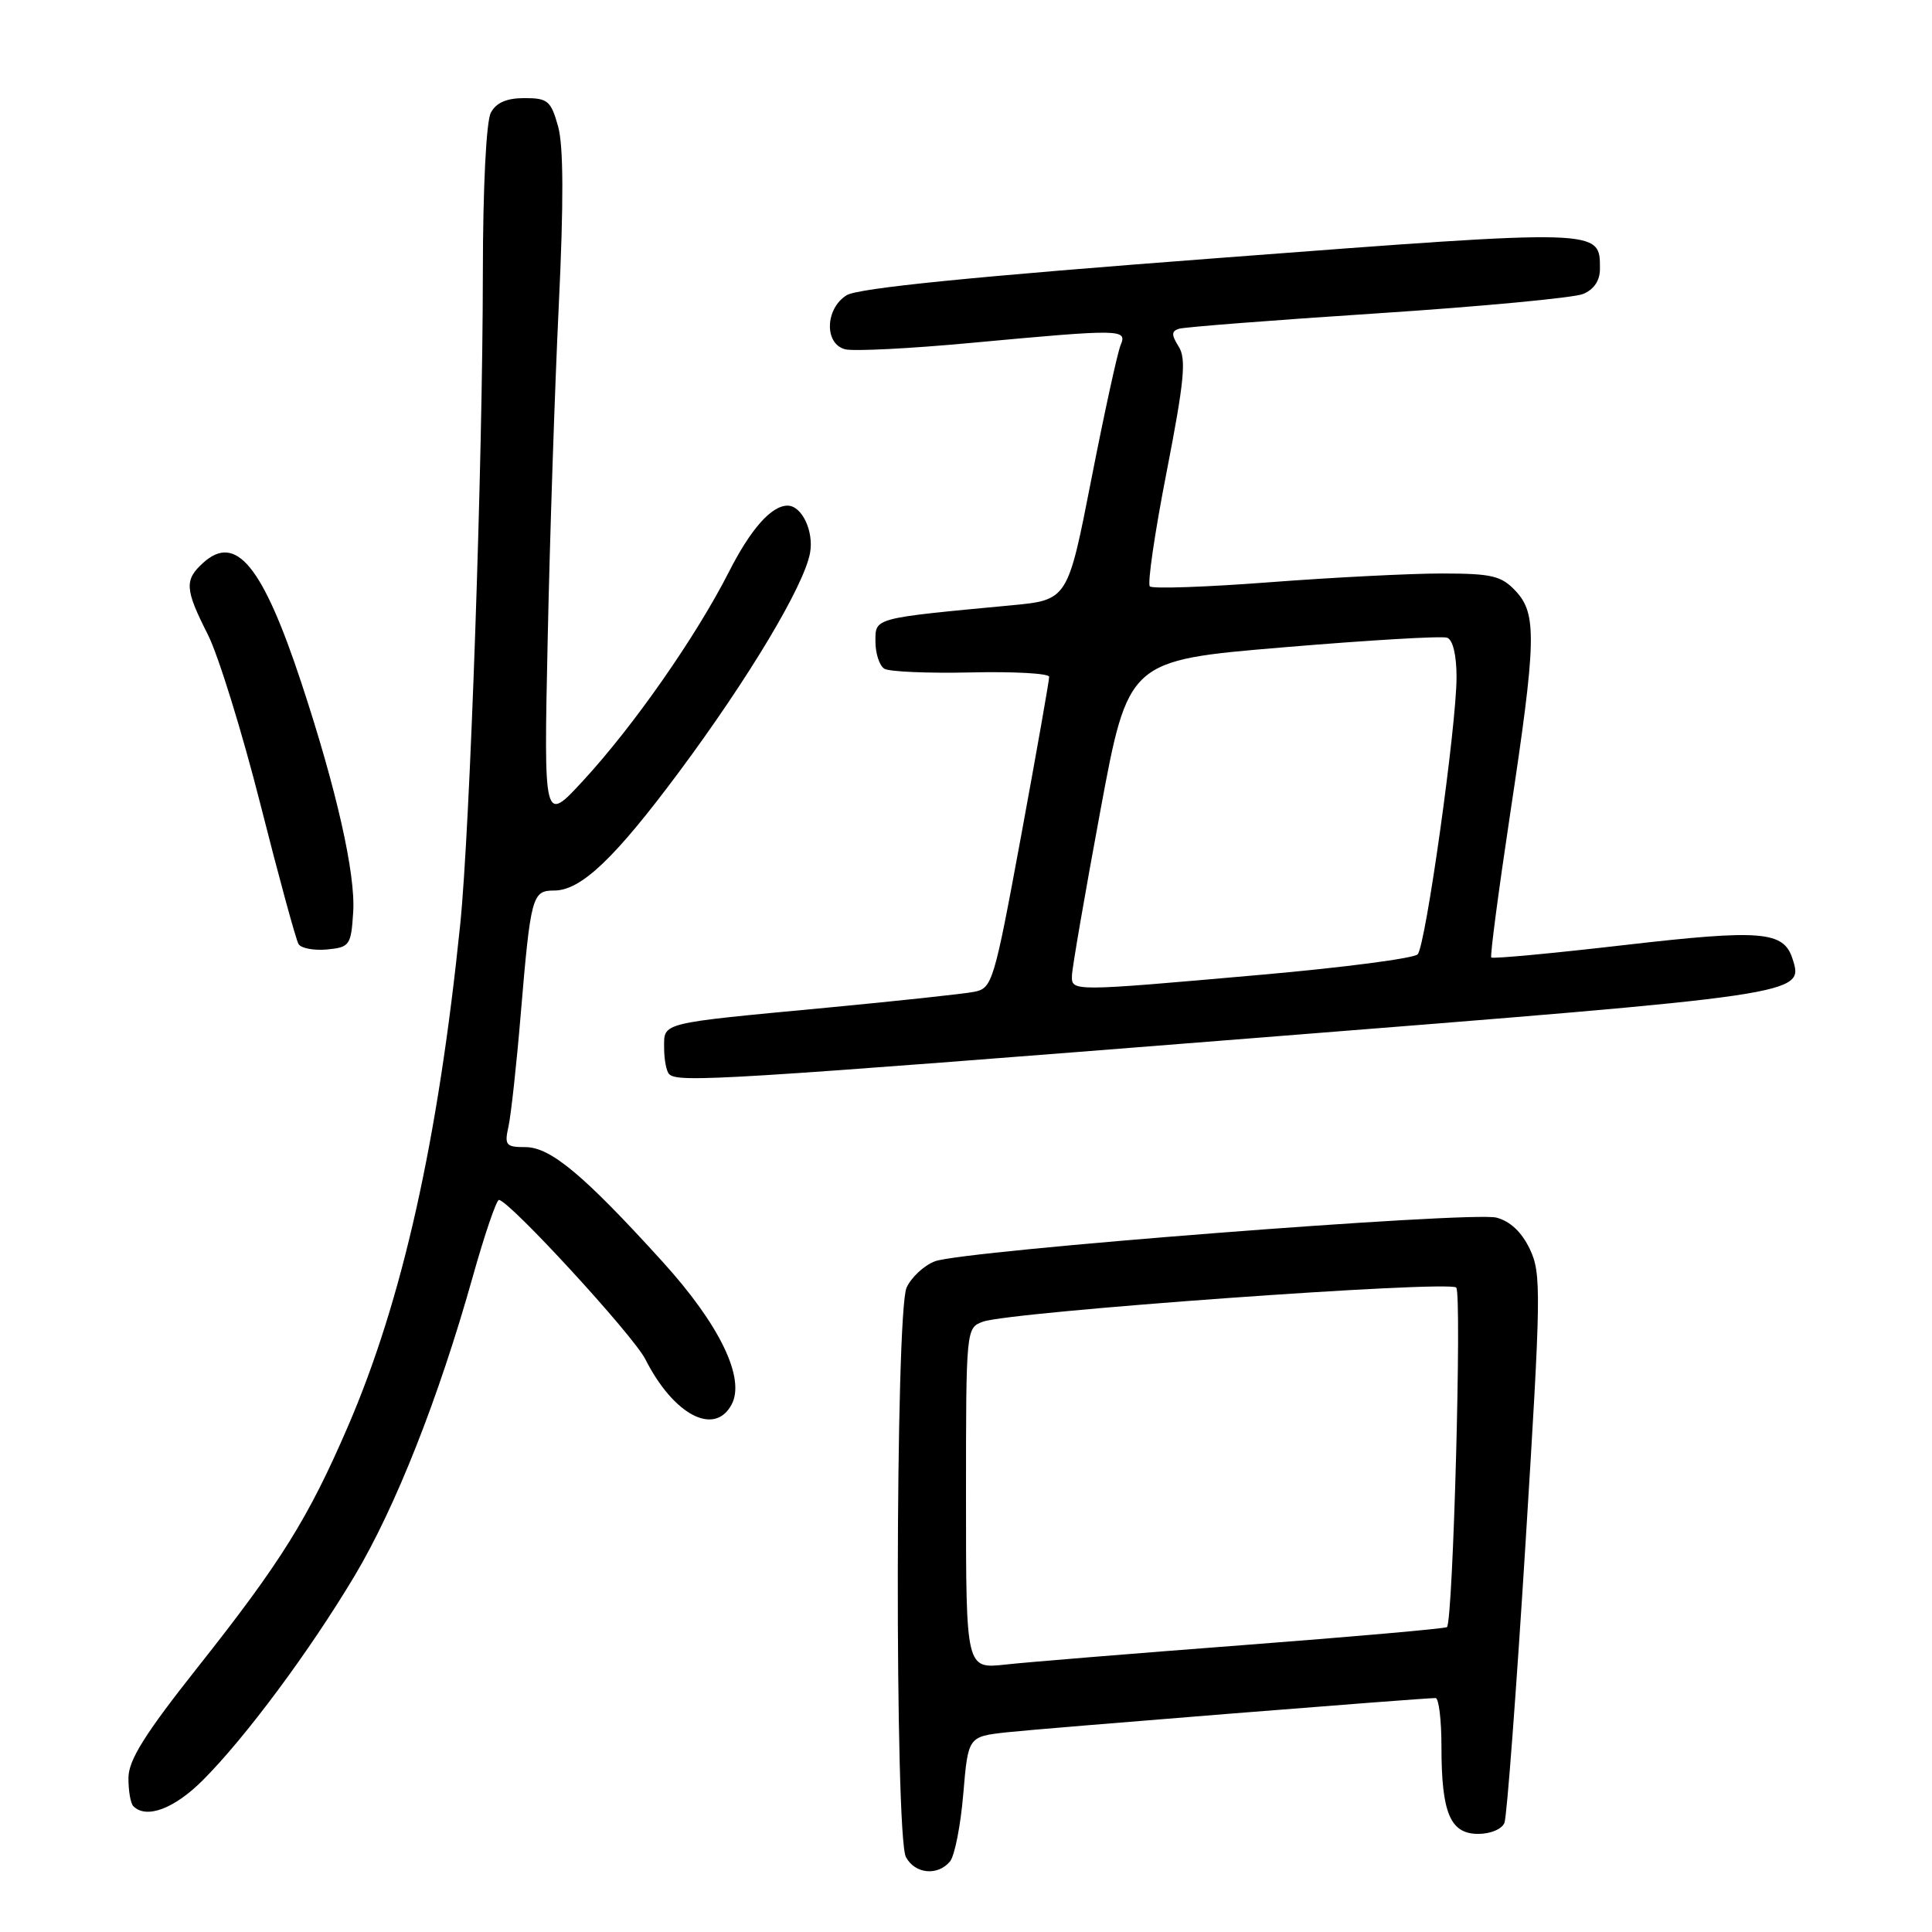 <?xml version="1.0" encoding="UTF-8" standalone="no"?>
<!DOCTYPE svg PUBLIC "-//W3C//DTD SVG 1.1//EN" "http://www.w3.org/Graphics/SVG/1.1/DTD/svg11.dtd" >
<svg xmlns="http://www.w3.org/2000/svg" xmlns:xlink="http://www.w3.org/1999/xlink" version="1.1" viewBox="0 0 256 256">
 <g >
 <path fill="currentColor"
d=" M 125.88 246.65 C 126.50 245.90 127.29 241.88 127.64 237.70 C 128.28 230.11 128.28 230.11 133.39 229.54 C 138.07 229.03 188.43 225.00 190.22 225.00 C 190.65 225.00 191.00 227.90 191.00 231.43 C 191.00 240.23 192.16 243.00 195.87 243.00 C 197.52 243.00 199.03 242.36 199.35 241.52 C 199.67 240.70 200.92 224.05 202.14 204.50 C 204.21 171.27 204.25 168.75 202.71 165.51 C 201.63 163.25 200.10 161.81 198.28 161.34 C 194.89 160.48 127.56 165.71 123.88 167.13 C 122.44 167.68 120.75 169.25 120.13 170.61 C 118.63 173.90 118.55 243.28 120.04 246.07 C 121.23 248.31 124.25 248.61 125.88 246.65 Z  M 26.88 235.88 C 32.51 230.25 41.01 218.81 46.98 208.82 C 52.39 199.76 58.11 185.30 62.62 169.25 C 64.20 163.62 65.77 159.01 66.11 159.00 C 67.42 159.00 83.91 176.93 85.52 180.12 C 89.26 187.50 94.68 190.34 96.94 186.11 C 98.80 182.63 95.36 175.52 87.79 167.18 C 77.34 155.67 72.95 152.01 69.63 152.00 C 67.03 152.00 66.82 151.75 67.38 149.25 C 67.71 147.74 68.44 141.10 68.99 134.50 C 70.32 118.68 70.51 118.00 73.44 118.00 C 76.99 118.00 81.47 113.73 90.02 102.23 C 99.24 89.81 106.52 77.65 107.33 73.29 C 107.87 70.42 106.26 67.00 104.36 67.00 C 102.21 67.00 99.47 70.10 96.58 75.79 C 92.22 84.35 83.97 96.18 77.27 103.44 C 72.05 109.11 72.05 109.11 72.57 84.80 C 72.85 71.44 73.51 51.50 74.04 40.50 C 74.70 26.79 74.67 19.32 73.95 16.75 C 73.00 13.35 72.58 13.00 69.49 13.00 C 67.13 13.00 65.75 13.60 65.04 14.93 C 64.43 16.07 63.99 24.81 63.98 36.18 C 63.96 61.43 62.28 109.82 60.98 122.50 C 58.04 151.17 53.32 172.28 46.11 188.99 C 40.87 201.14 37.25 206.96 26.27 220.83 C 19.17 229.79 17.03 233.22 17.02 235.58 C 17.01 237.28 17.30 238.97 17.67 239.33 C 19.39 241.06 23.10 239.67 26.88 235.88 Z  M 166.42 137.53 C 239.28 131.77 239.03 131.81 237.52 127.05 C 236.35 123.37 233.40 123.13 215.20 125.23 C 205.68 126.33 197.76 127.07 197.60 126.87 C 197.43 126.67 198.55 118.17 200.08 108.00 C 203.59 84.79 203.67 81.35 200.83 78.31 C 198.93 76.29 197.70 76.00 191.08 75.99 C 186.91 75.99 176.63 76.51 168.24 77.15 C 159.85 77.79 152.71 78.04 152.36 77.70 C 152.02 77.36 153.02 70.52 154.59 62.50 C 156.92 50.52 157.21 47.56 156.19 45.94 C 155.20 44.35 155.21 43.88 156.23 43.56 C 156.93 43.34 168.75 42.42 182.50 41.52 C 196.25 40.62 208.51 39.46 209.75 38.96 C 211.20 38.37 212.00 37.19 212.00 35.64 C 212.00 30.30 212.52 30.31 161.58 34.18 C 128.91 36.65 113.69 38.18 112.18 39.12 C 109.33 40.90 109.20 45.56 111.98 46.28 C 113.07 46.57 120.61 46.19 128.73 45.43 C 148.72 43.58 149.39 43.59 148.48 45.75 C 148.08 46.71 146.33 54.70 144.61 63.50 C 141.48 79.50 141.48 79.50 133.99 80.21 C 115.62 81.94 116.00 81.84 116.00 85.01 C 116.00 86.59 116.53 88.21 117.18 88.61 C 117.83 89.01 123.01 89.23 128.68 89.10 C 134.36 88.97 139.01 89.23 139.02 89.68 C 139.03 90.13 137.36 99.60 135.31 110.72 C 131.69 130.32 131.49 130.95 129.04 131.43 C 127.64 131.70 118.85 132.64 109.50 133.53 C 87.23 135.63 88.00 135.44 88.00 138.85 C 88.00 140.40 88.30 141.97 88.67 142.33 C 89.82 143.49 95.84 143.12 166.42 137.53 Z  M 46.80 120.86 C 47.13 115.81 44.59 104.58 39.94 90.50 C 34.81 74.97 31.27 70.64 26.93 74.57 C 24.41 76.84 24.49 78.07 27.54 84.08 C 28.93 86.83 32.07 96.96 34.51 106.59 C 36.95 116.22 39.22 124.55 39.56 125.10 C 39.91 125.66 41.61 125.97 43.34 125.81 C 46.34 125.52 46.52 125.26 46.80 120.86 Z  M 128.00 198.55 C 128.00 176.02 128.01 175.95 130.25 175.13 C 133.87 173.81 192.03 169.62 192.96 170.61 C 193.72 171.43 192.54 214.79 191.73 215.60 C 191.54 215.79 179.48 216.86 164.94 217.97 C 150.40 219.08 136.14 220.24 133.25 220.56 C 128.00 221.14 128.00 221.14 128.00 198.55 Z  M 142.04 129.25 C 142.06 128.29 143.75 118.50 145.79 107.50 C 149.50 87.50 149.50 87.50 170.00 85.78 C 181.28 84.83 191.06 84.25 191.75 84.50 C 192.51 84.77 193.00 86.80 193.00 89.72 C 193.00 96.15 188.92 125.26 187.85 126.45 C 187.38 126.98 178.11 128.19 167.25 129.15 C 141.78 131.40 141.99 131.40 142.04 129.25 Z "/>
</g>
</svg>